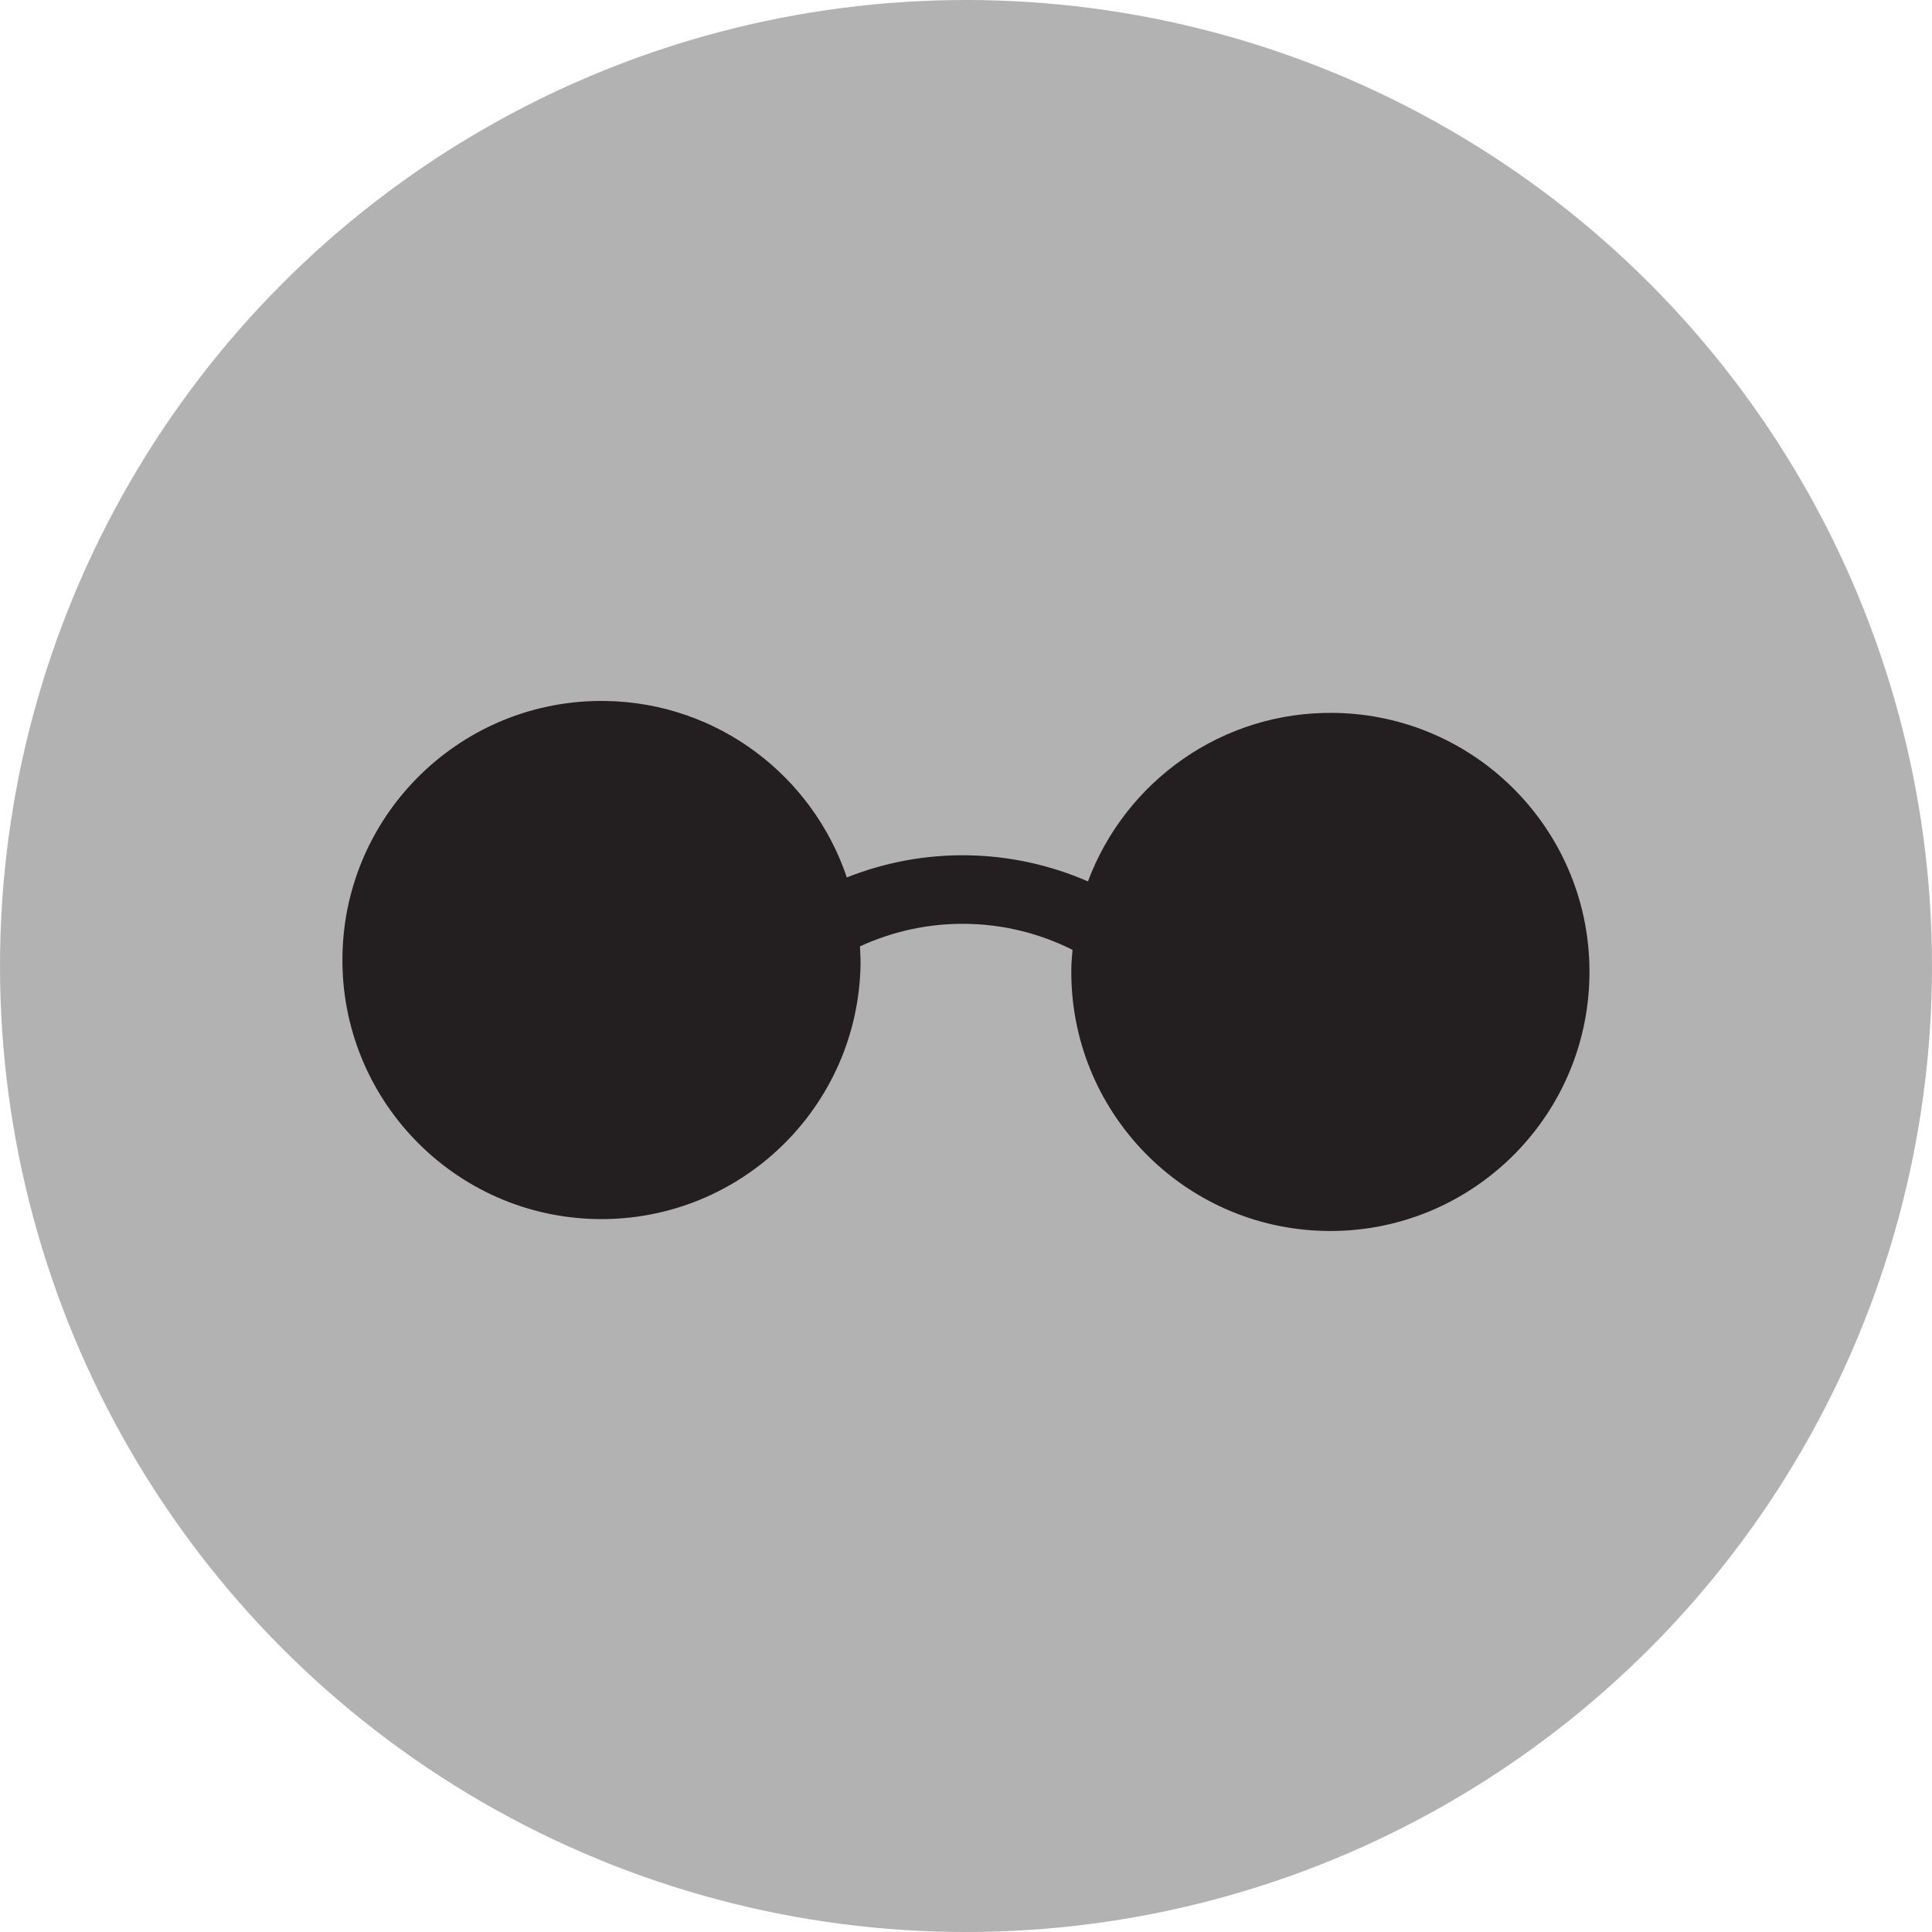 <?xml version="1.0" encoding="utf-8"?>
<!-- Generator: Adobe Illustrator 16.0.0, SVG Export Plug-In . SVG Version: 6.00 Build 0)  -->
<!DOCTYPE svg PUBLIC "-//W3C//DTD SVG 1.1//EN" "http://www.w3.org/Graphics/SVG/1.1/DTD/svg11.dtd">
<svg version="1.1" id="Ebene_1" xmlns="http://www.w3.org/2000/svg" xmlns:xlink="http://www.w3.org/1999/xlink" x="0px" y="0px"
	 width="100px" height="100px" viewBox="0 0 100 100" enable-background="new 0 0 100 100" xml:space="preserve">
<circle fill="#B2B2B2" cx="108.855" cy="1784.053" r="50"/>
<polygon fill="#231F20" points="138.195,1773.602 119.305,1773.602 119.305,1754.711 98.404,1754.711 98.404,1773.602 
	79.516,1773.602 79.516,1794.502 98.404,1794.502 98.404,1813.393 119.305,1813.393 119.305,1794.502 138.195,1794.502 "/>
<circle fill="#B2B2B2" cx="50" cy="50" r="50"/>
<path fill="#231F20" d="M69.083,36.899c-5.831-0.096-10.84,3.553-12.771,8.722c-1.953-0.851-4.057-1.313-6.22-1.351
	c-2.164-0.035-4.279,0.359-6.26,1.146c-1.762-5.229-6.648-9.038-12.48-9.134c-7.403-0.12-13.506,5.784-13.627,13.19
	c-0.119,7.404,5.785,13.506,13.189,13.627c7.406,0.119,13.507-5.785,13.628-13.19c0.005-0.312-0.017-0.618-0.03-0.925
	c1.725-0.795,3.6-1.197,5.521-1.166c1.924,0.031,3.784,0.494,5.481,1.346c-0.024,0.307-0.057,0.611-0.062,0.923
	c-0.12,7.405,5.784,13.507,13.188,13.627c7.405,0.121,13.508-5.784,13.629-13.188C82.395,43.121,76.488,37.019,69.083,36.899z"/>
</svg>
